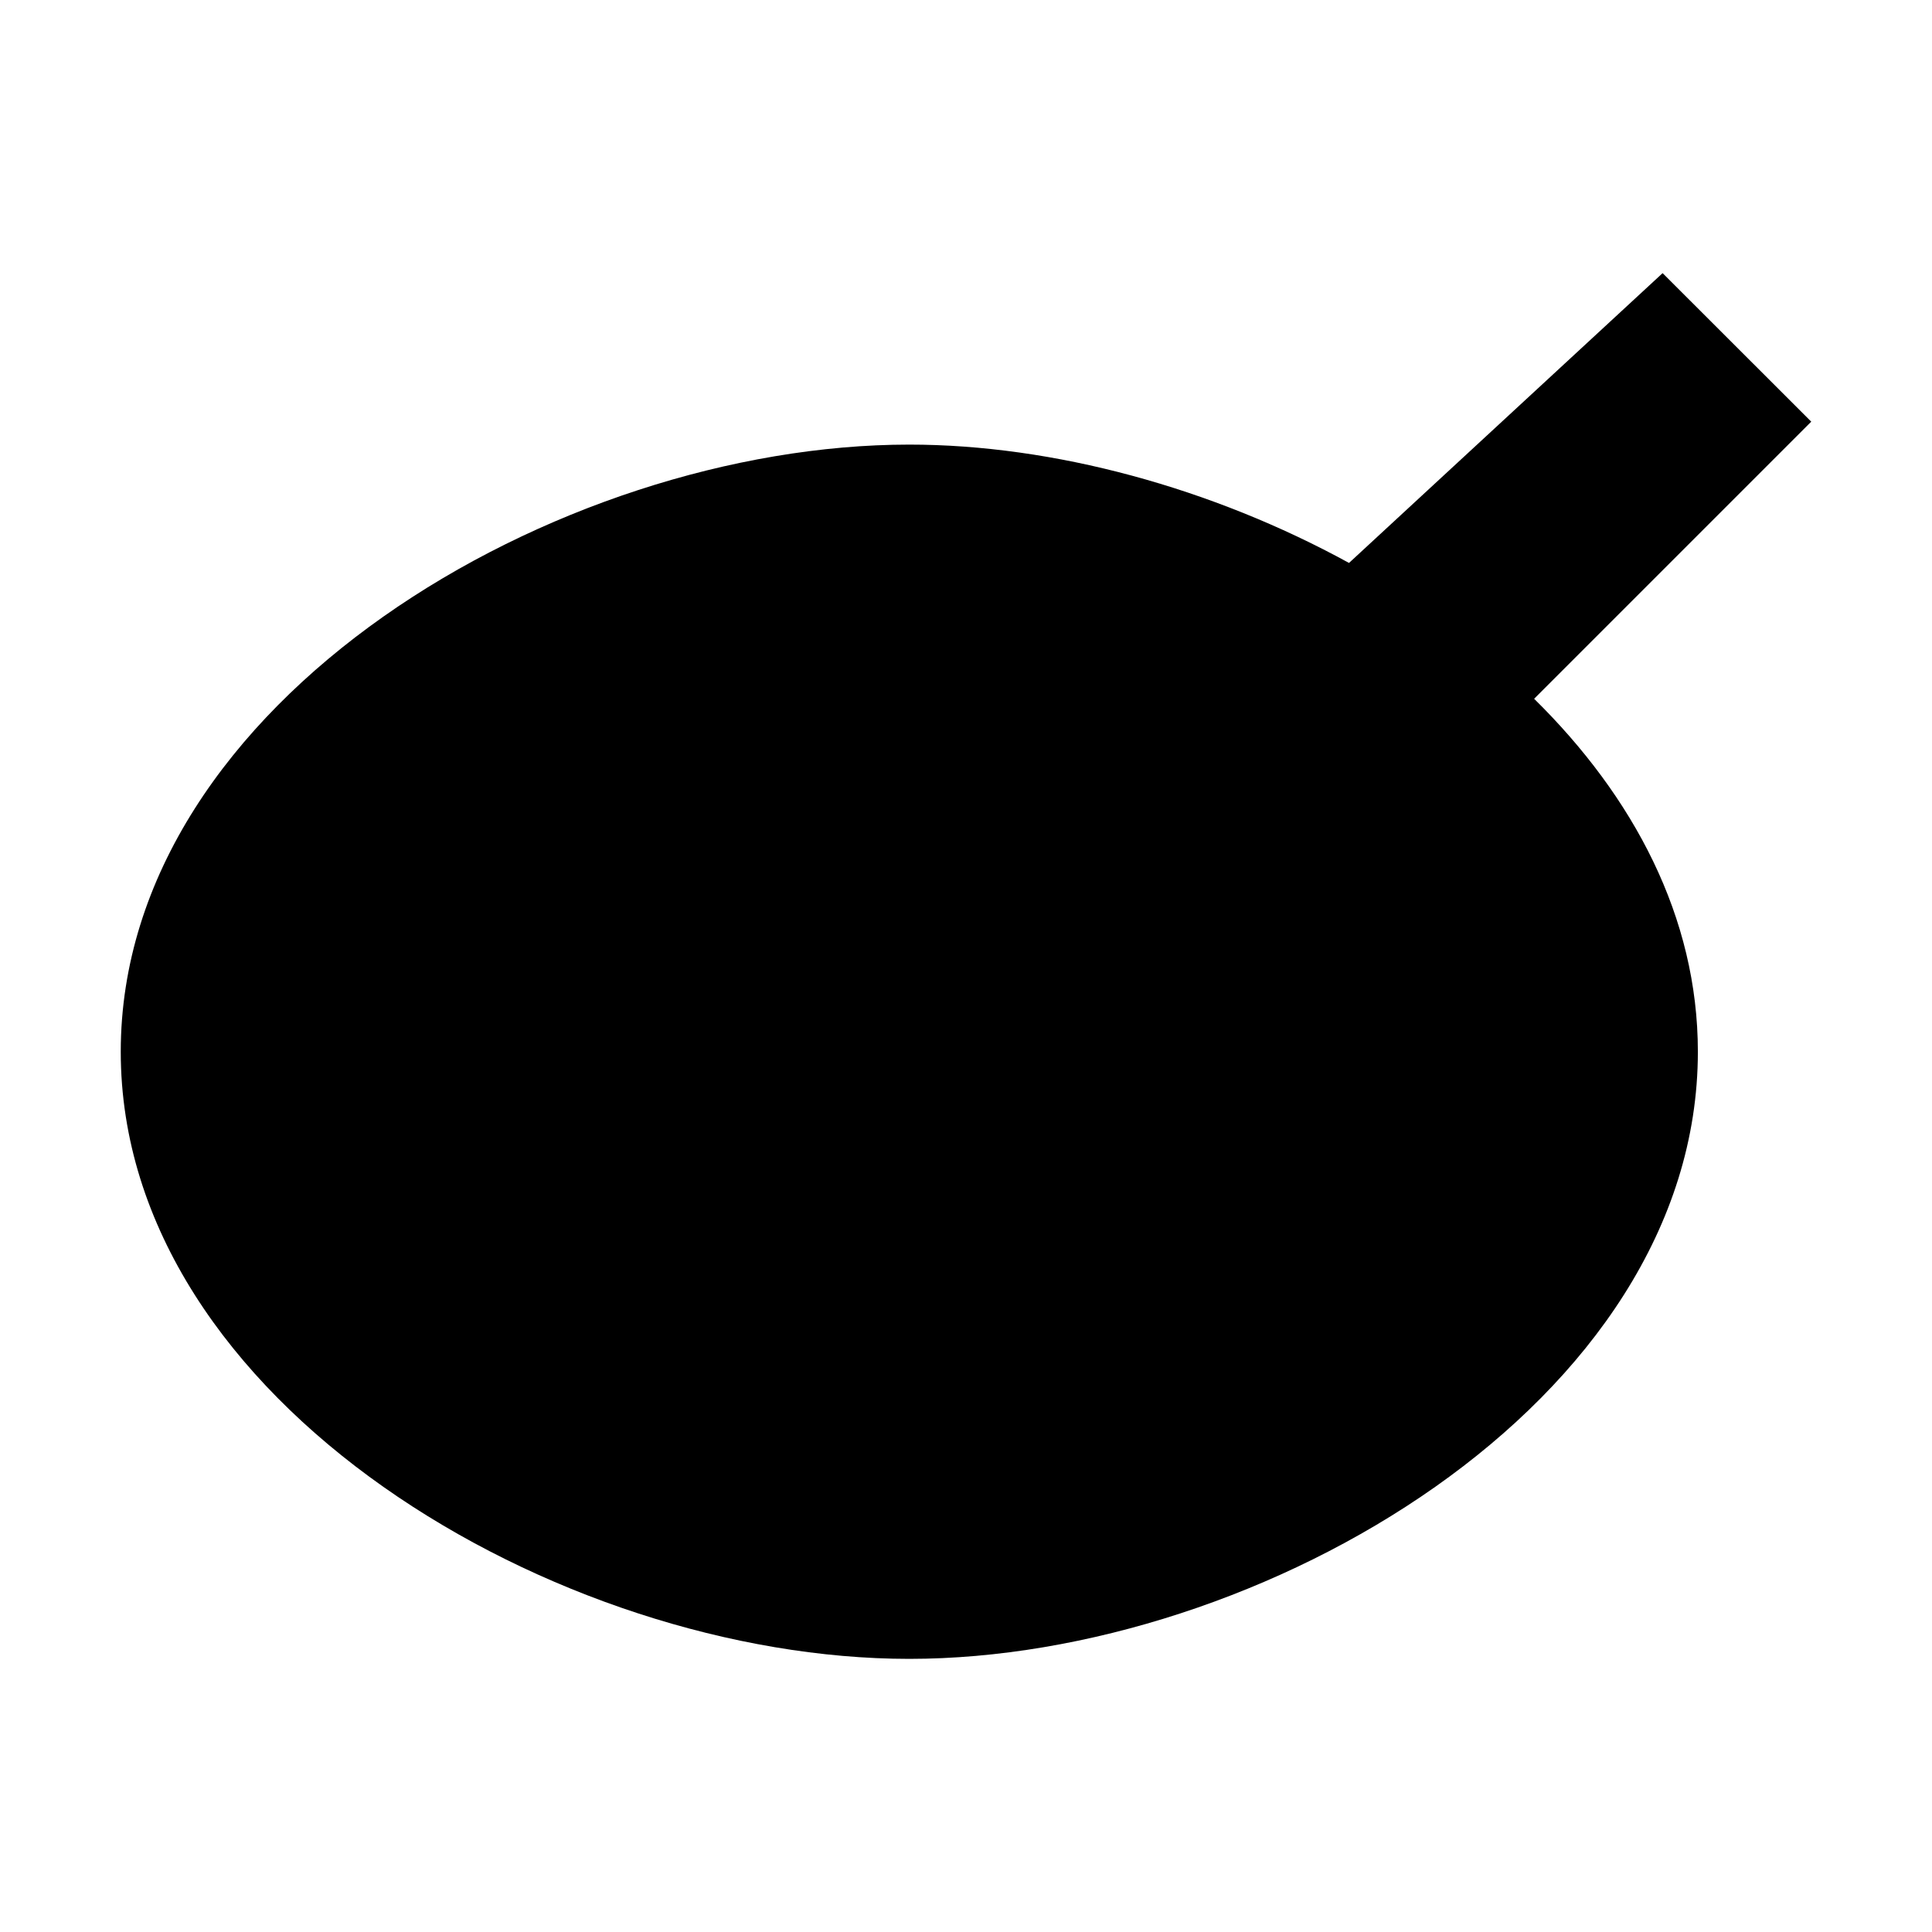 <svg xmlns="http://www.w3.org/2000/svg" style="isolation:isolate" width="16" height="16"><defs><clipPath id="a"><path d="M0 0h16v16H0z"/></clipPath></defs><g clip-path="url(#a)"><path d="M11.172 4.662c-1.135-.622-2.449-.98-3.642-.98C4.624 3.682 1 5.804 1 8.71c0 2.906 3.624 5.028 6.53 5.028 2.907 0 6.531-2.122 6.531-5.028 0-1.115-.534-2.114-1.356-2.923L15 3.492l-1.231-1.23-2.597 2.4z"/></g></svg>